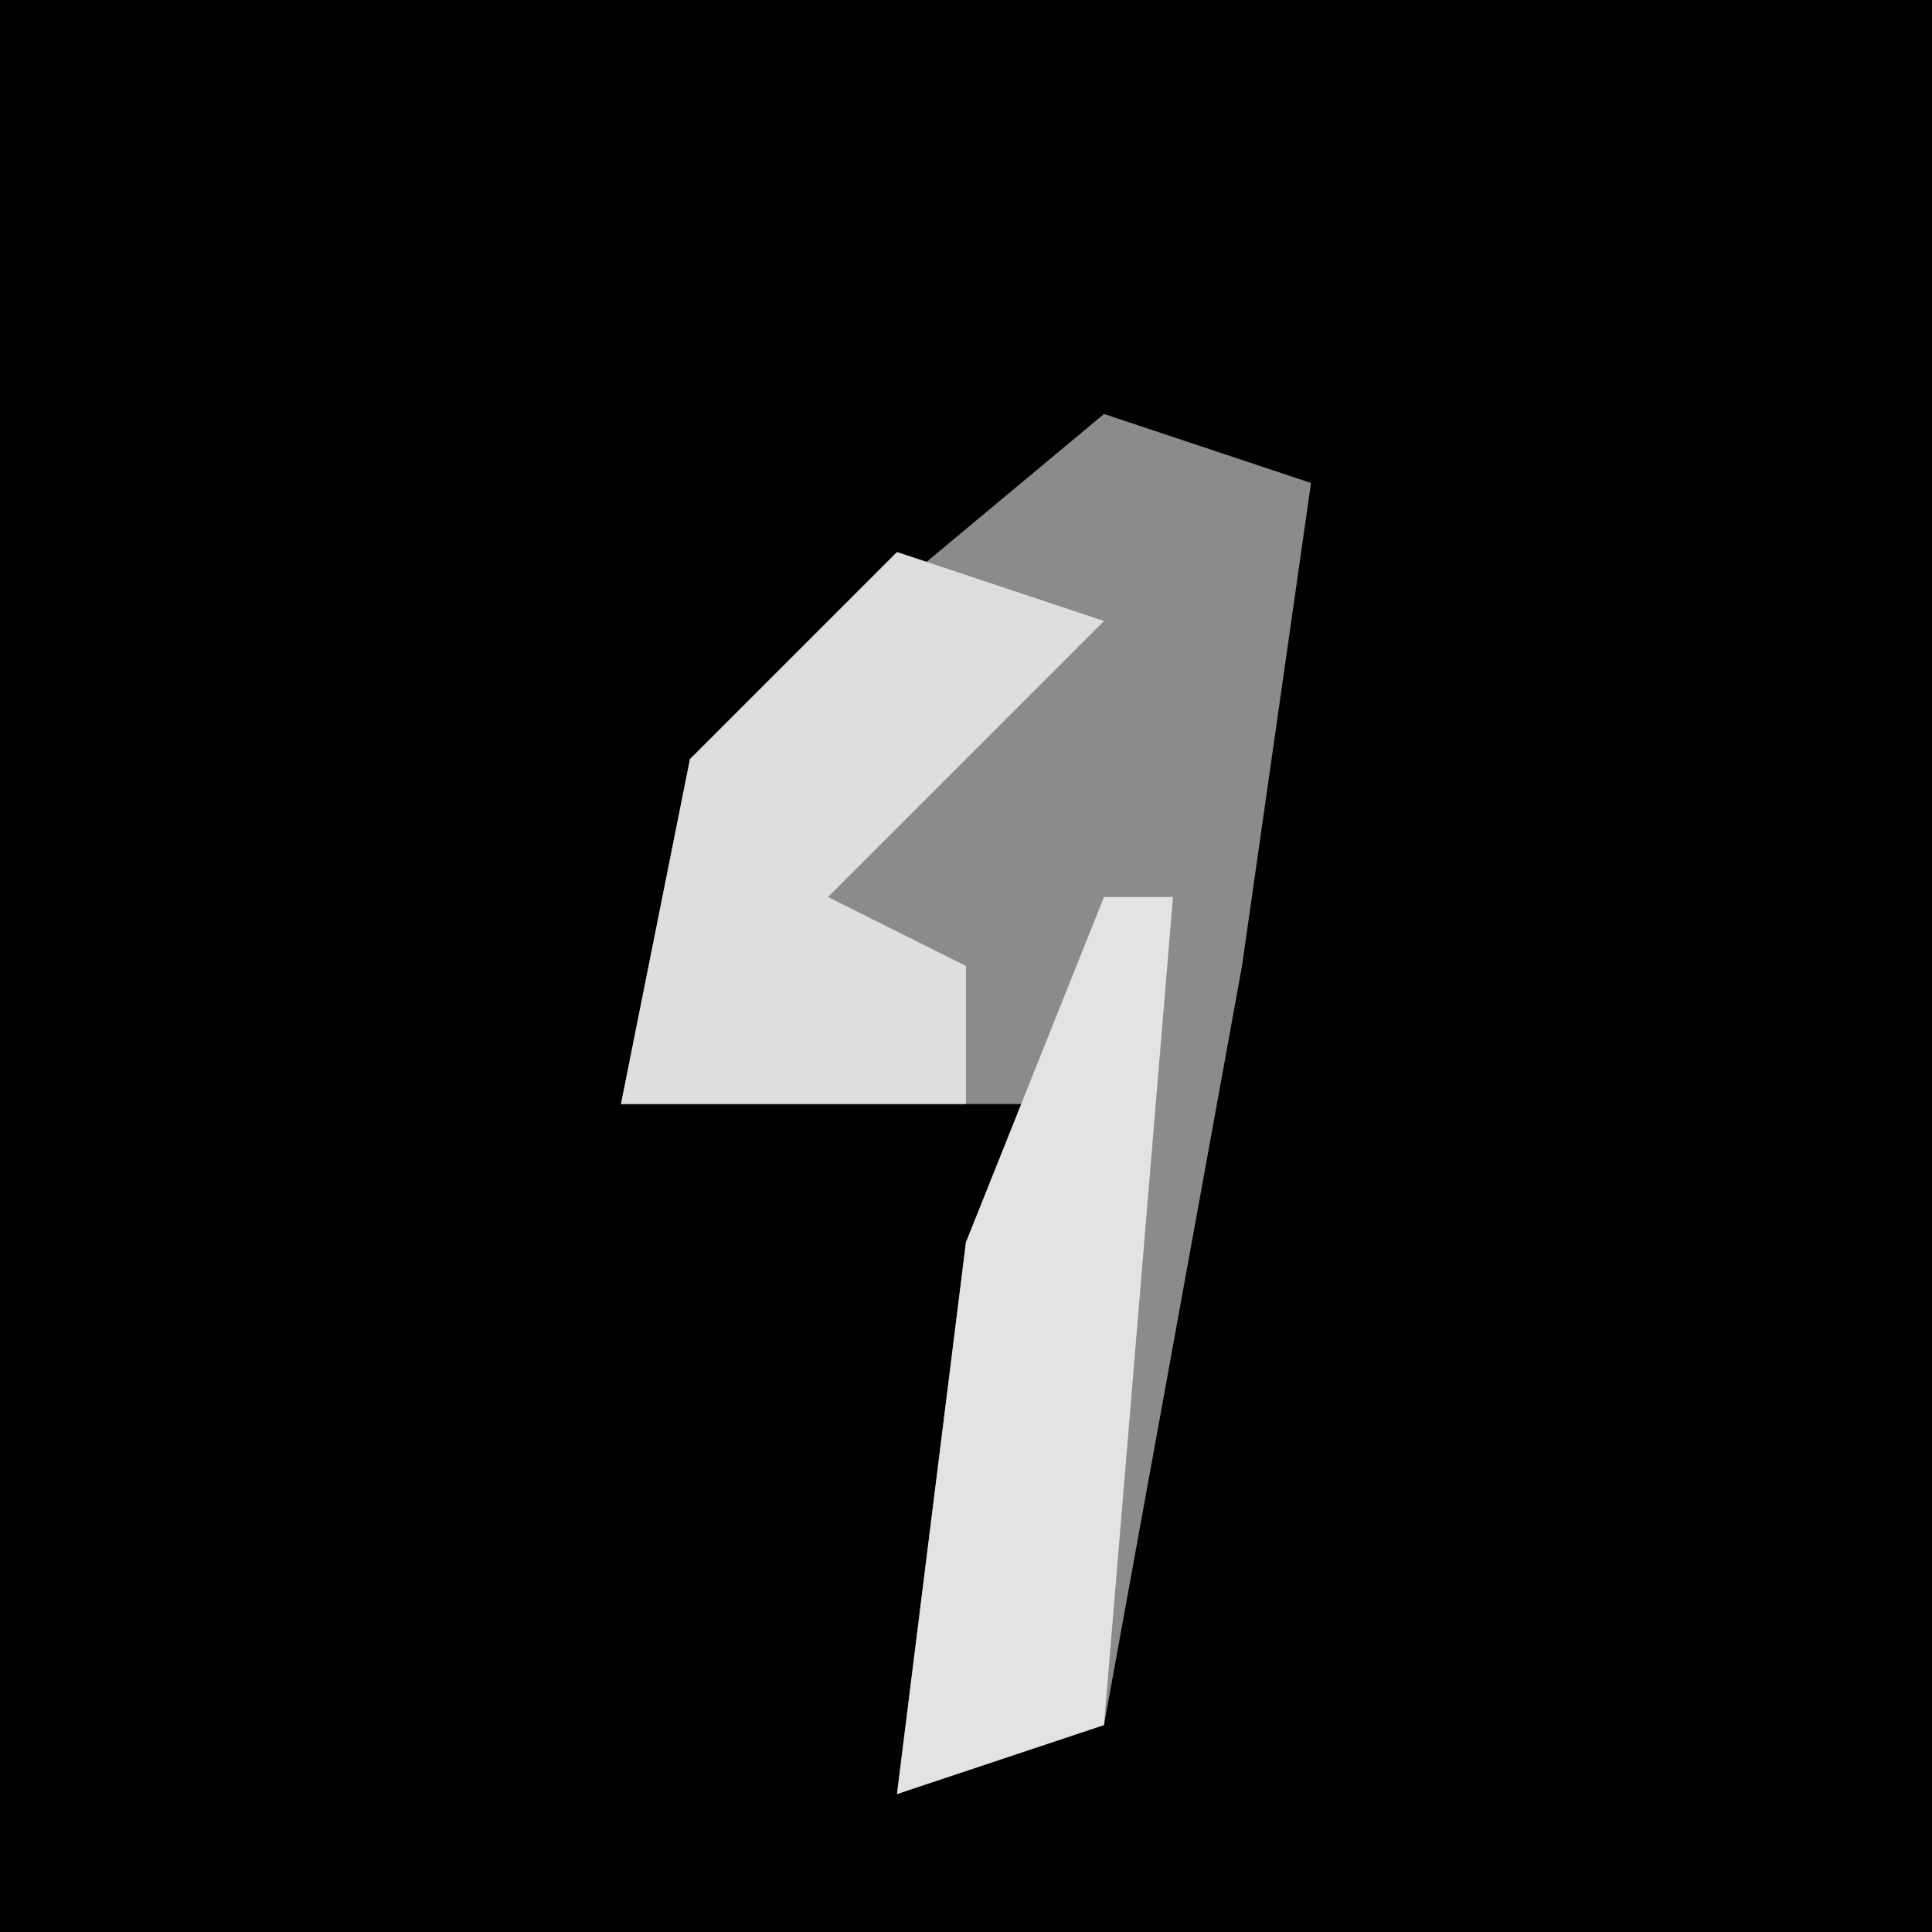 <?xml version="1.0" encoding="UTF-8"?>
<svg version="1.1" xmlns="http://www.w3.org/2000/svg" width="28" height="28">
<path d="M0,0 L28,0 L28,28 L0,28 Z " fill="#010101" transform="translate(0,0)"/>
<path d="M0,0 L3,1 L2,8 L0,19 L-3,20 L-2,12 L-1,10 L-7,10 L-6,5 Z " fill="#8B8B8B" transform="translate(16,6)"/>
<path d="M0,0 L1,0 L0,12 L-3,13 L-2,5 Z " fill="#E3E3E3" transform="translate(16,13)"/>
<path d="M0,0 L3,1 L-1,5 L1,6 L1,8 L-4,8 L-3,3 Z " fill="#DEDEDE" transform="translate(13,8)"/>
</svg>
